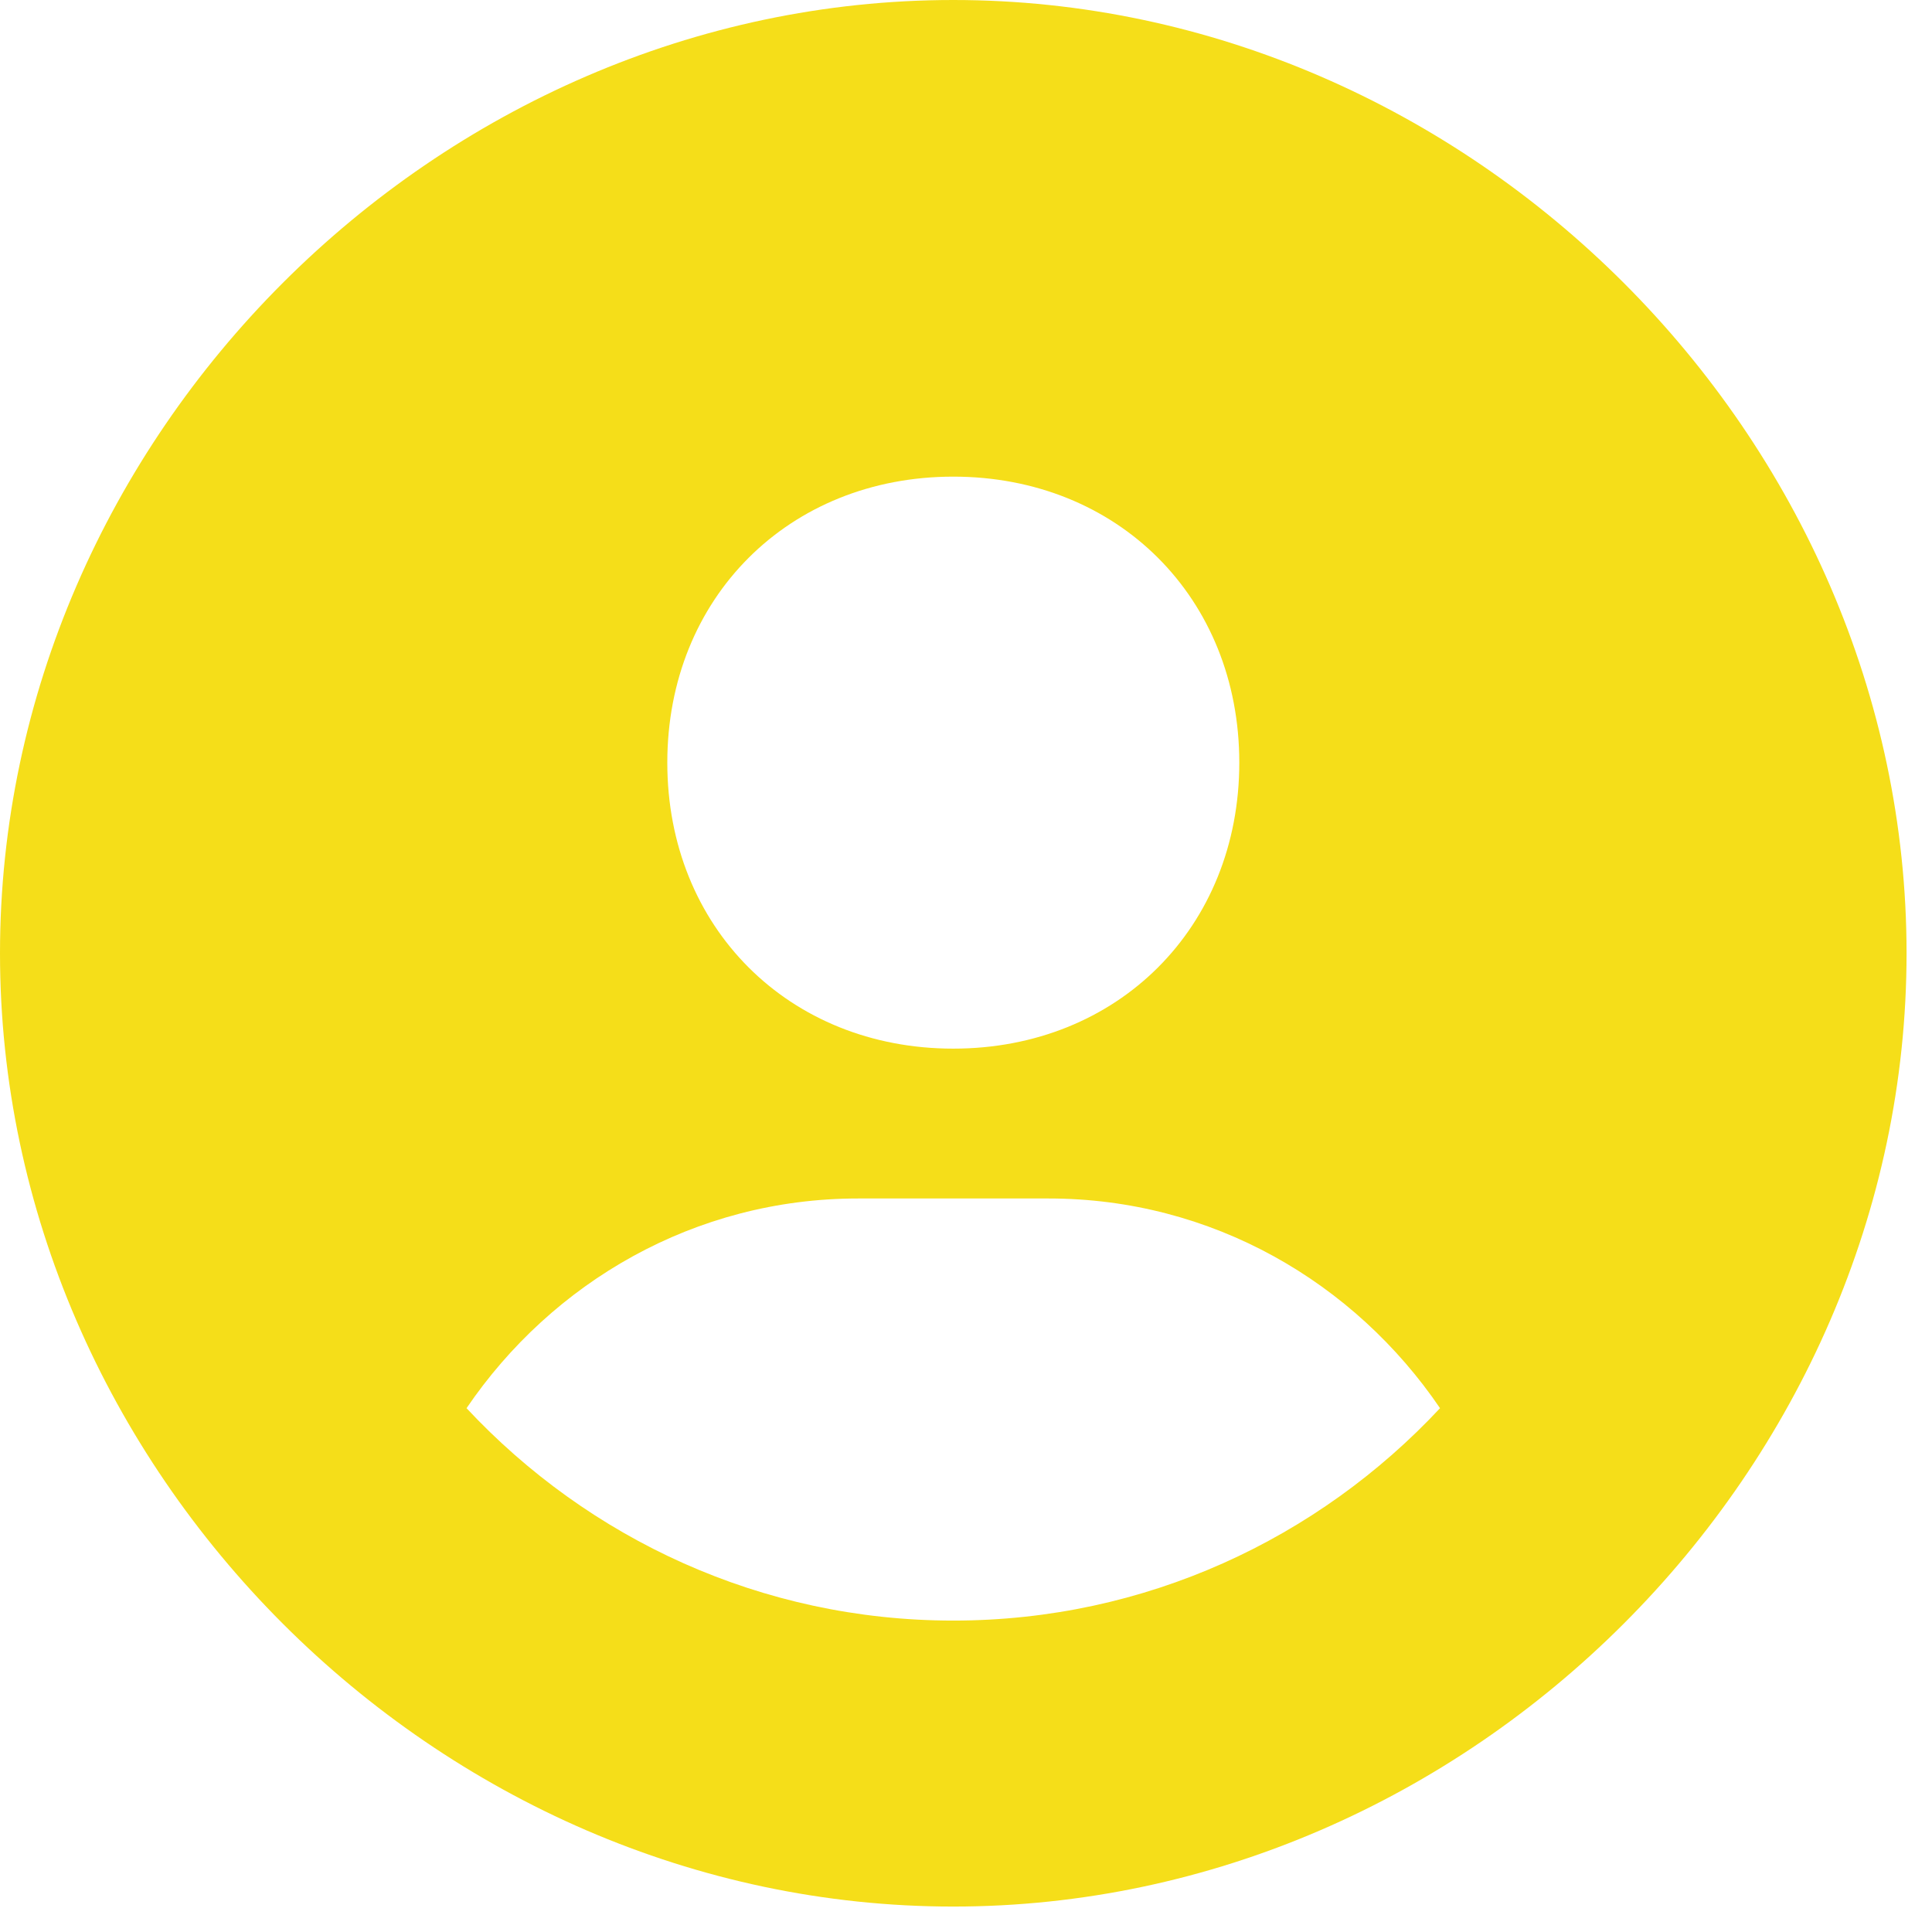 <svg width="48" height="48" viewBox="0 0 48 48" fill="none" xmlns="http://www.w3.org/2000/svg">
<path d="M23.684 0C10.845 0 0 10.845 0 23.684C0 36.523 10.845 47.368 23.684 47.368C36.523 47.368 47.368 36.523 47.368 23.684C47.368 10.845 36.523 0 23.684 0ZM23.684 11.842C27.774 11.842 30.79 14.855 30.79 18.947C30.79 23.04 27.774 26.053 23.684 26.053C19.596 26.053 16.579 23.04 16.579 18.947C16.579 14.855 19.596 11.842 23.684 11.842ZM11.591 34.986C13.716 31.86 17.259 29.776 21.316 29.776H26.053C30.112 29.776 33.653 31.86 35.777 34.986C32.751 38.226 28.457 40.263 23.684 40.263C18.912 40.263 14.618 38.226 11.591 34.986Z" fill="#F5DE19"/>
</svg>
